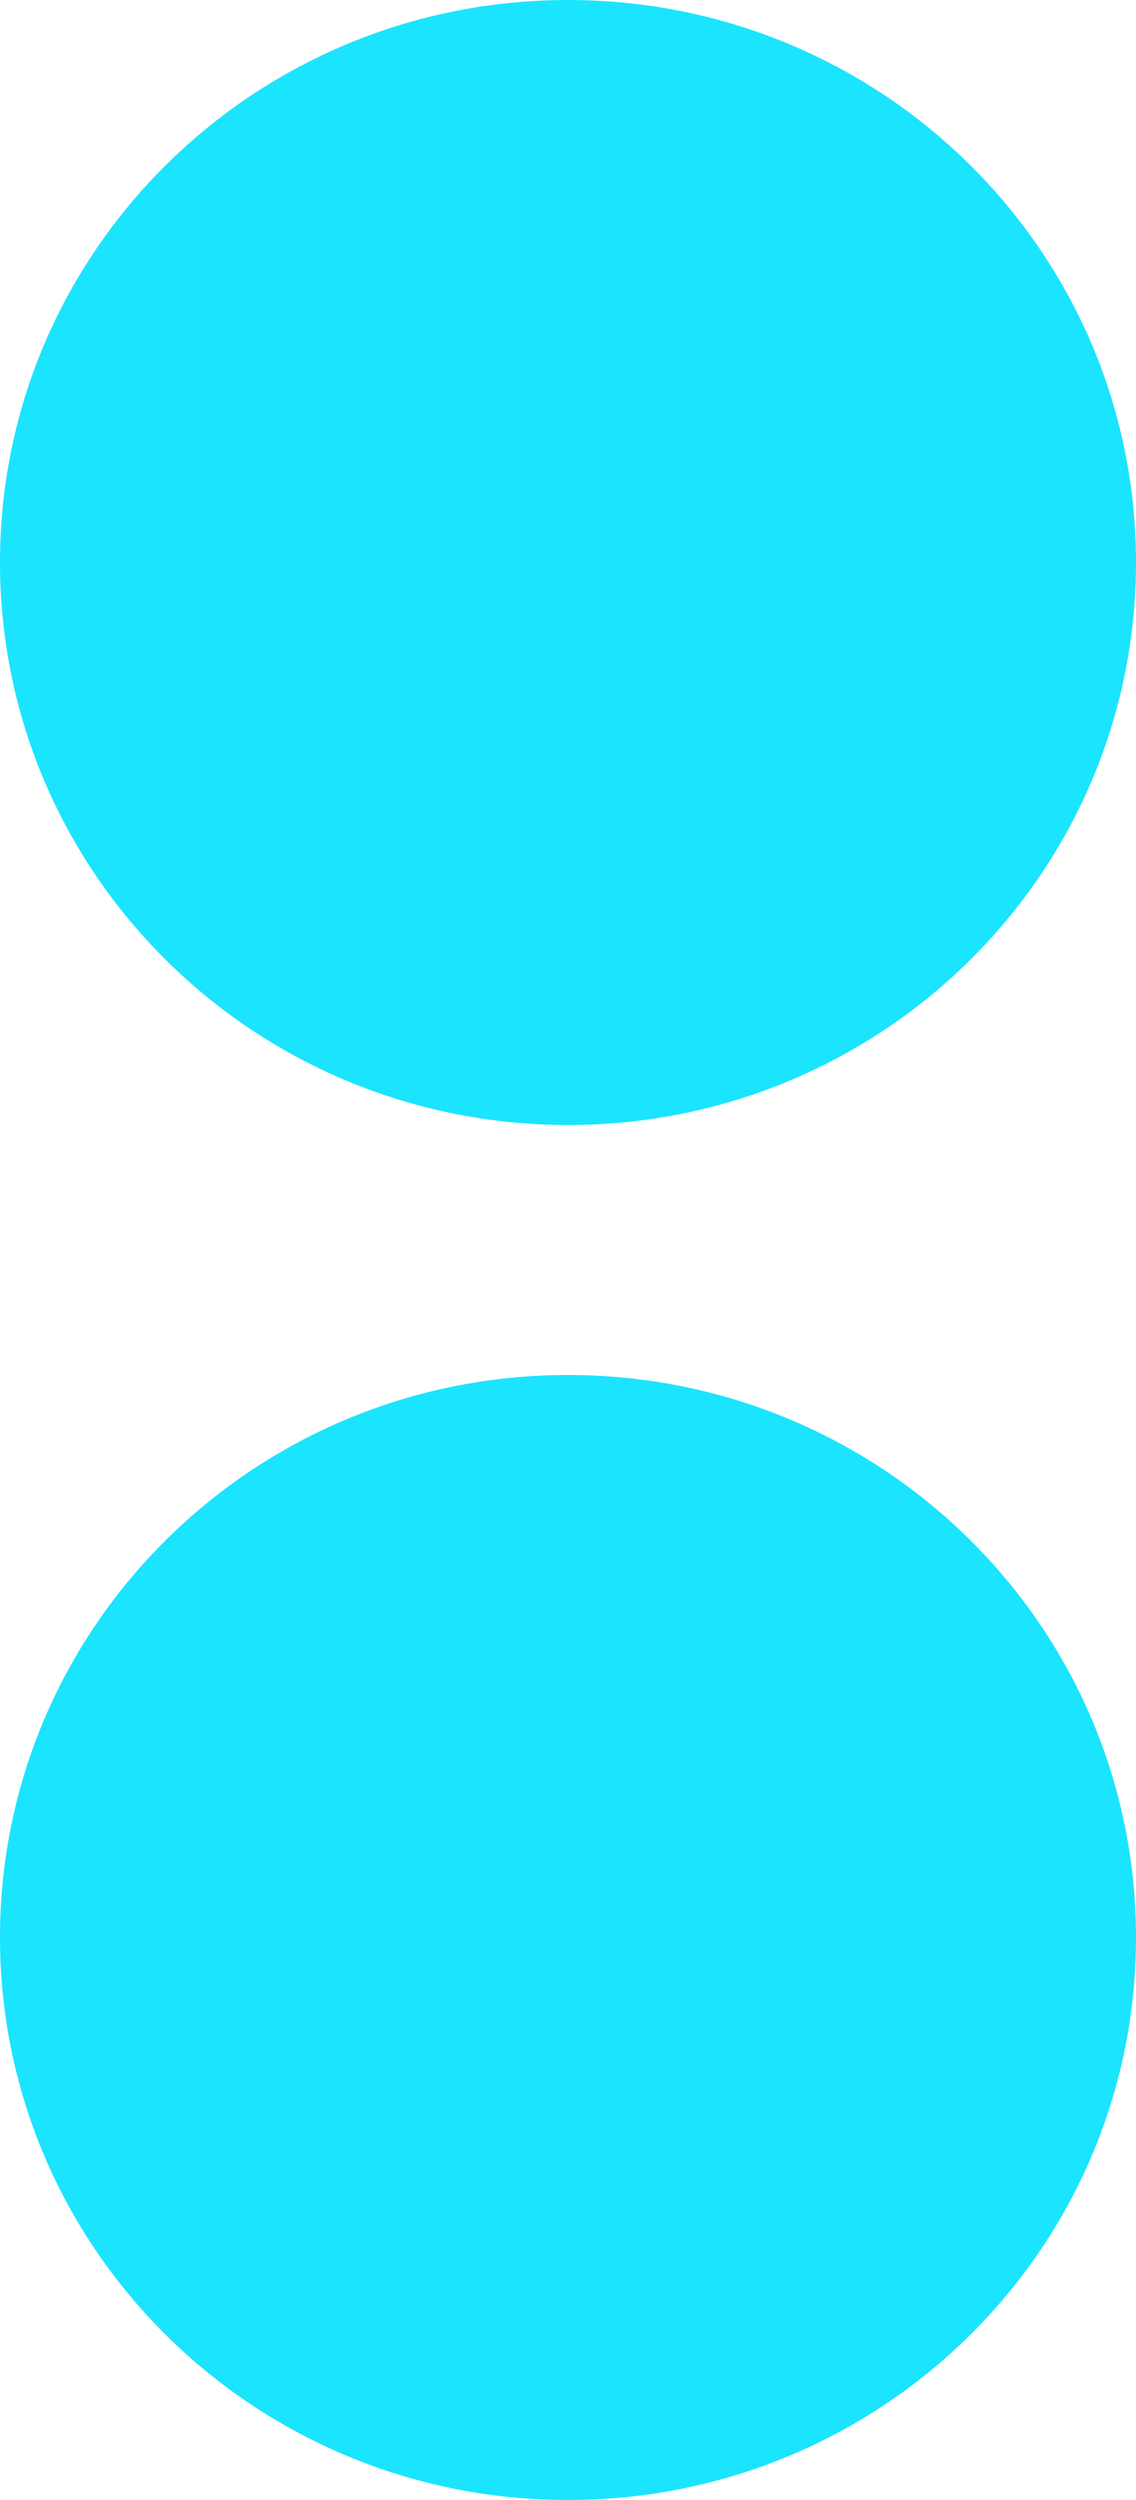 <svg width="10" height="22" viewBox="0 0 10 22" fill="none" xmlns="http://www.w3.org/2000/svg">
<path d="M5 12.1C7.764 12.1 10 14.314 10 17.05C10 19.786 7.764 22 5 22C2.236 22 0 19.786 0 17.05C0 14.314 2.236 12.1 5 12.1ZM0 4.95C0 7.686 2.236 9.9 5 9.9C7.764 9.9 10 7.686 10 4.95C10 2.214 7.764 0 5 0C2.236 0 0 2.214 0 4.95Z" fill="#1AE4FE"/>
</svg>
